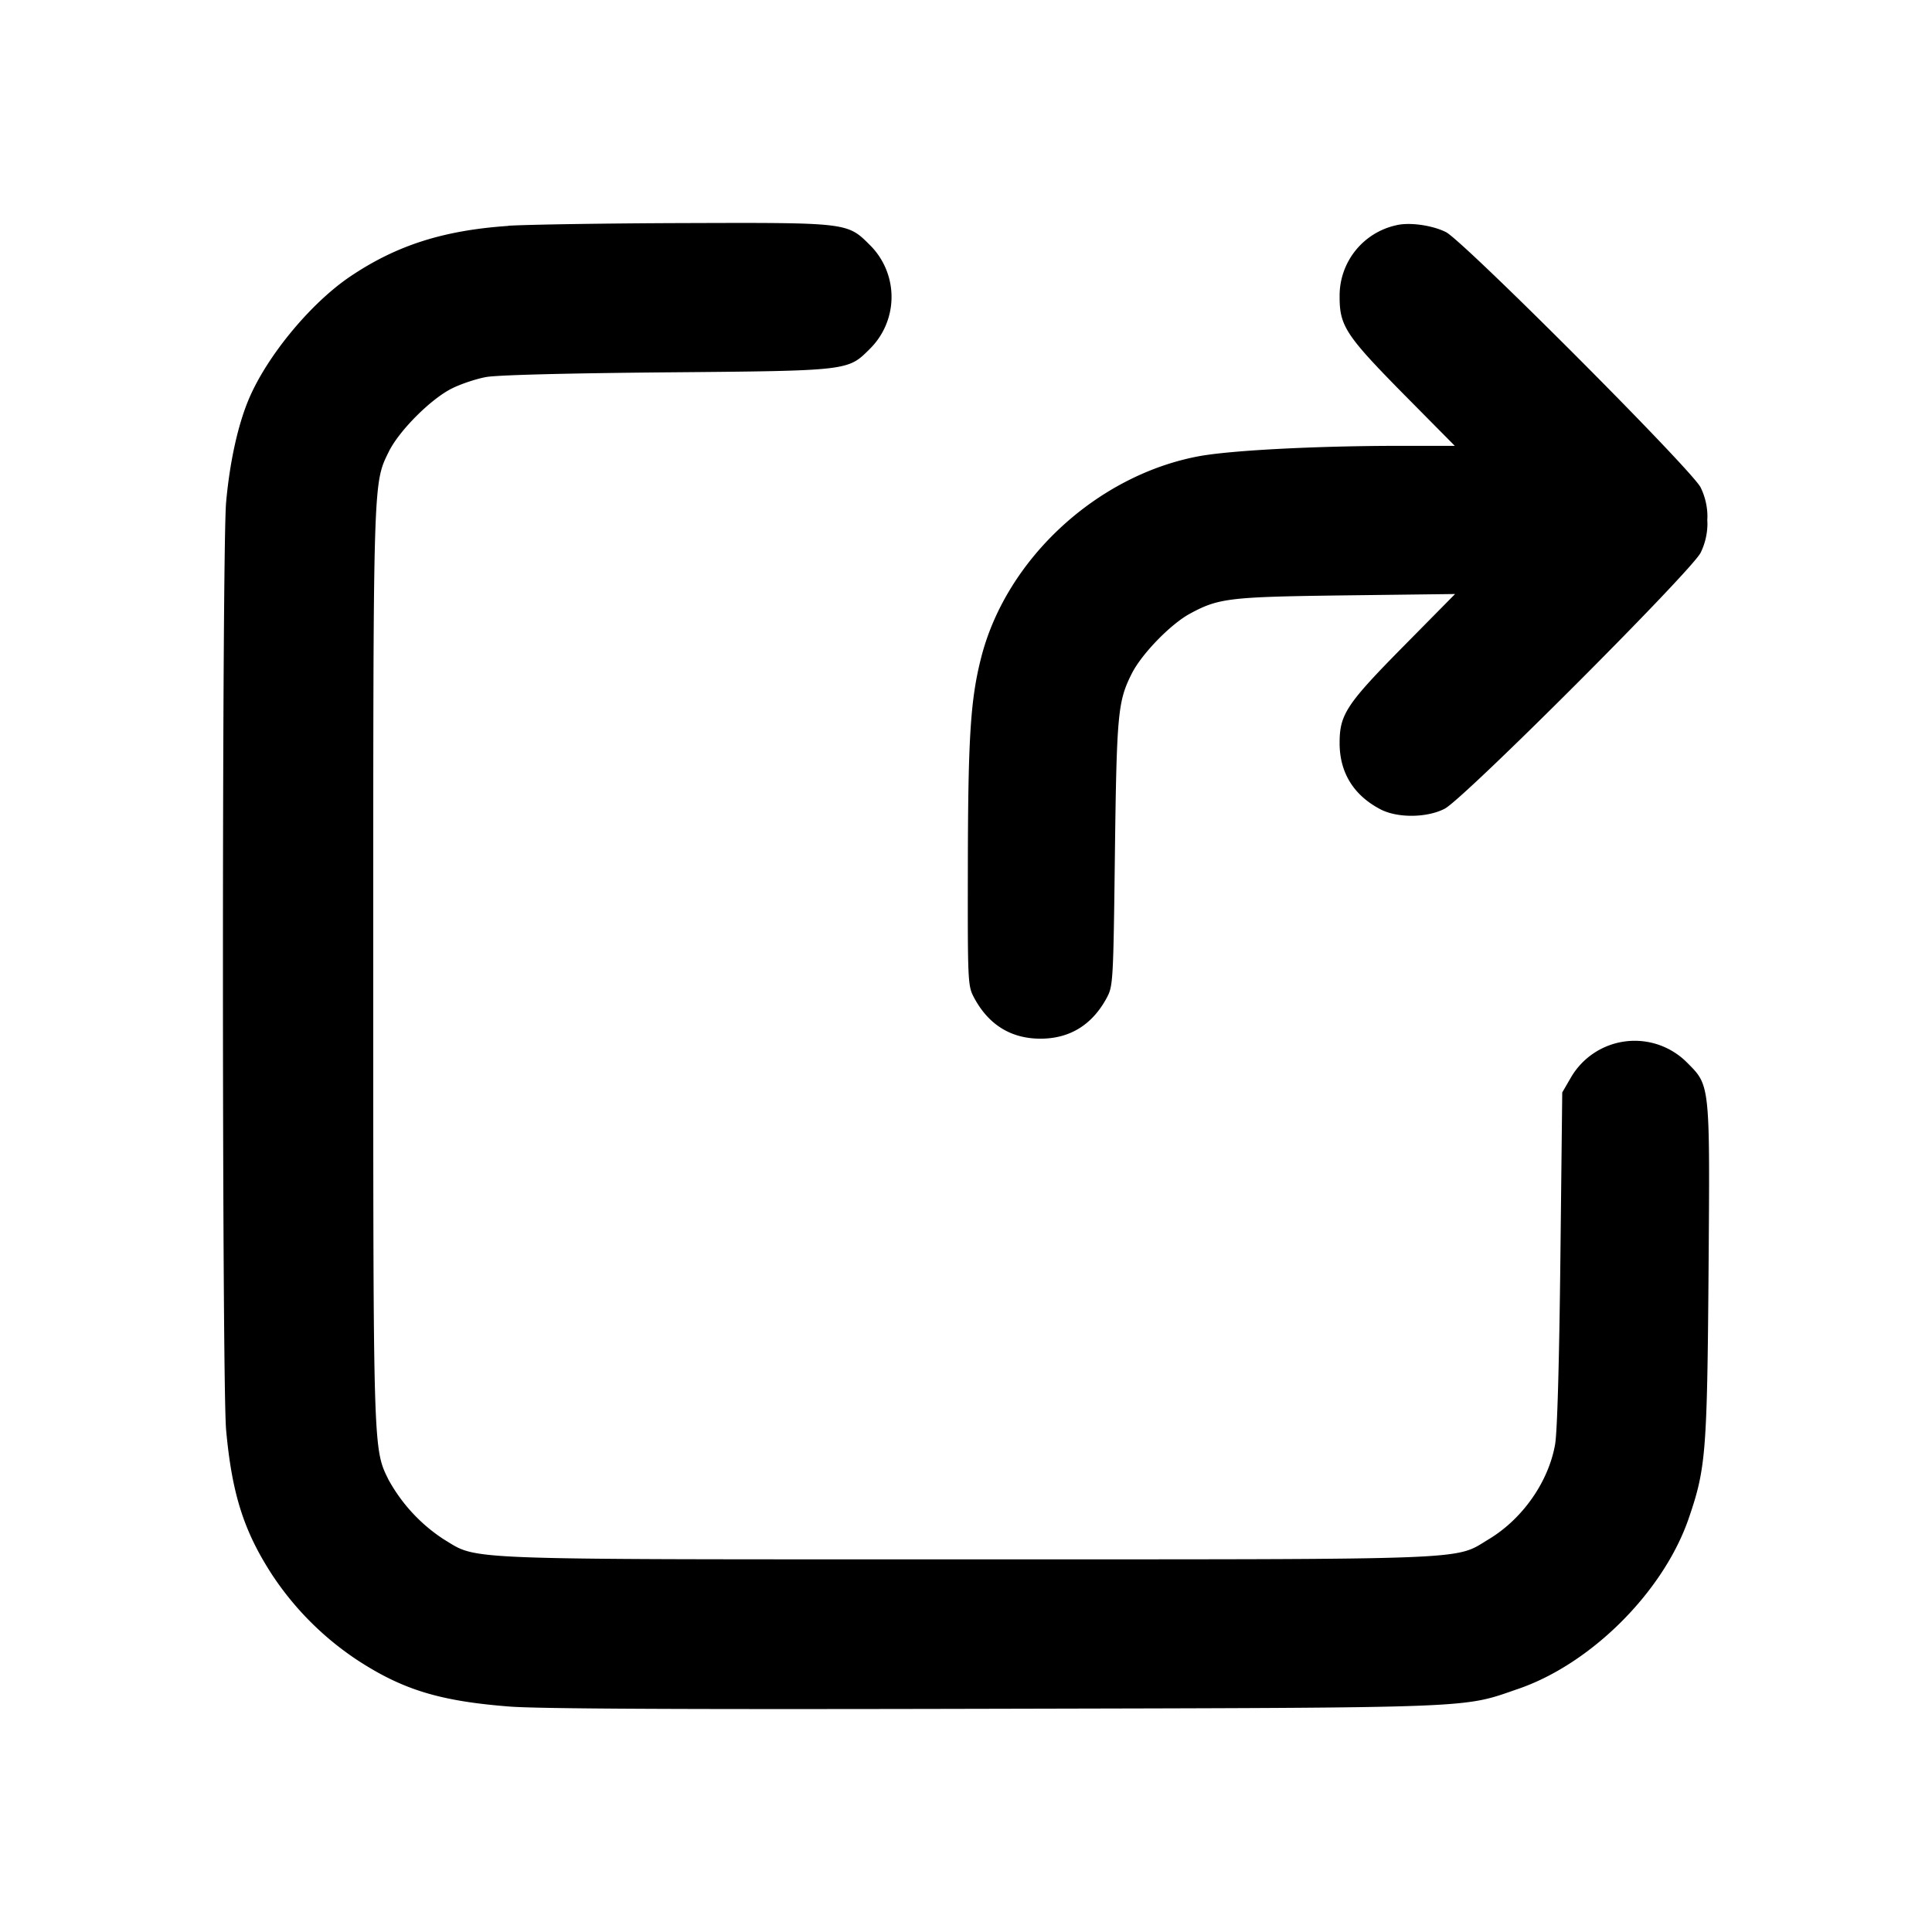 <svg xmlns="http://www.w3.org/2000/svg" width="26" height="26" fill="currentColor" class="sym sym-share-04-solid" viewBox="0 0 26 26">
  <path d="M6.841 3.04c-.876.06-1.506.262-2.128.681-.542.366-1.139 1.094-1.377 1.68-.141.348-.245.829-.293 1.357-.057.63-.057 11.856 0 12.486.078.86.239 1.364.62 1.95a4.05 4.05 0 0 0 1.149 1.149c.611.398 1.109.55 2.045.623.39.031 2.407.04 6.525.03 6.575-.015 6.286-.005 7.05-.268.984-.338 1.956-1.31 2.294-2.294.23-.67.248-.881.267-3.32.019-2.537.023-2.501-.288-2.813a.993.993 0 0 0-1.568.206l-.003.005-.11.19-.025 2.24c-.016 1.41-.042 2.339-.072 2.501-.09.501-.437.998-.893 1.272-.47.283-.105.27-7.031.27s-6.56.013-7.032-.27a2.25 2.25 0 0 1-.732-.783l-.006-.01c-.213-.43-.21-.336-.21-6.922 0-6.583-.003-6.49.21-6.923.14-.283.567-.71.85-.85.12-.06.327-.129.459-.153.15-.027 1.066-.051 2.42-.063 2.464-.021 2.447-.02 2.74-.312a.983.983 0 0 0 .002-1.404c-.3-.3-.298-.3-2.479-.293-1.058.003-2.13.02-2.383.036z"/>
  <path d="M18.783 3.033a.97.97 0 0 0-.755.946V4c0 .388.09.522.867 1.31l.683.69h-.818c-1.107.003-2.226.063-2.638.142-1.368.261-2.58 1.385-2.917 2.704-.144.562-.177 1.07-.18 2.777-.003 1.605-.001 1.643.083 1.802.195.366.498.553.894.553s.698-.187.894-.553c.083-.156.087-.22.108-1.942.024-1.89.04-2.047.228-2.42.132-.262.519-.661.779-.803.39-.212.53-.228 2.111-.248l1.46-.018-.685.694c-.78.79-.869.926-.869 1.313 0 .397.19.704.553.892.228.117.62.114.86-.009.252-.126 3.317-3.193 3.445-3.445a.9.9 0 0 0 .092-.392l-.002-.05v.002l.002-.048a.9.9 0 0 0-.095-.398l.003.006c-.121-.24-3.194-3.319-3.428-3.436-.189-.094-.5-.136-.675-.09"/>
</svg>